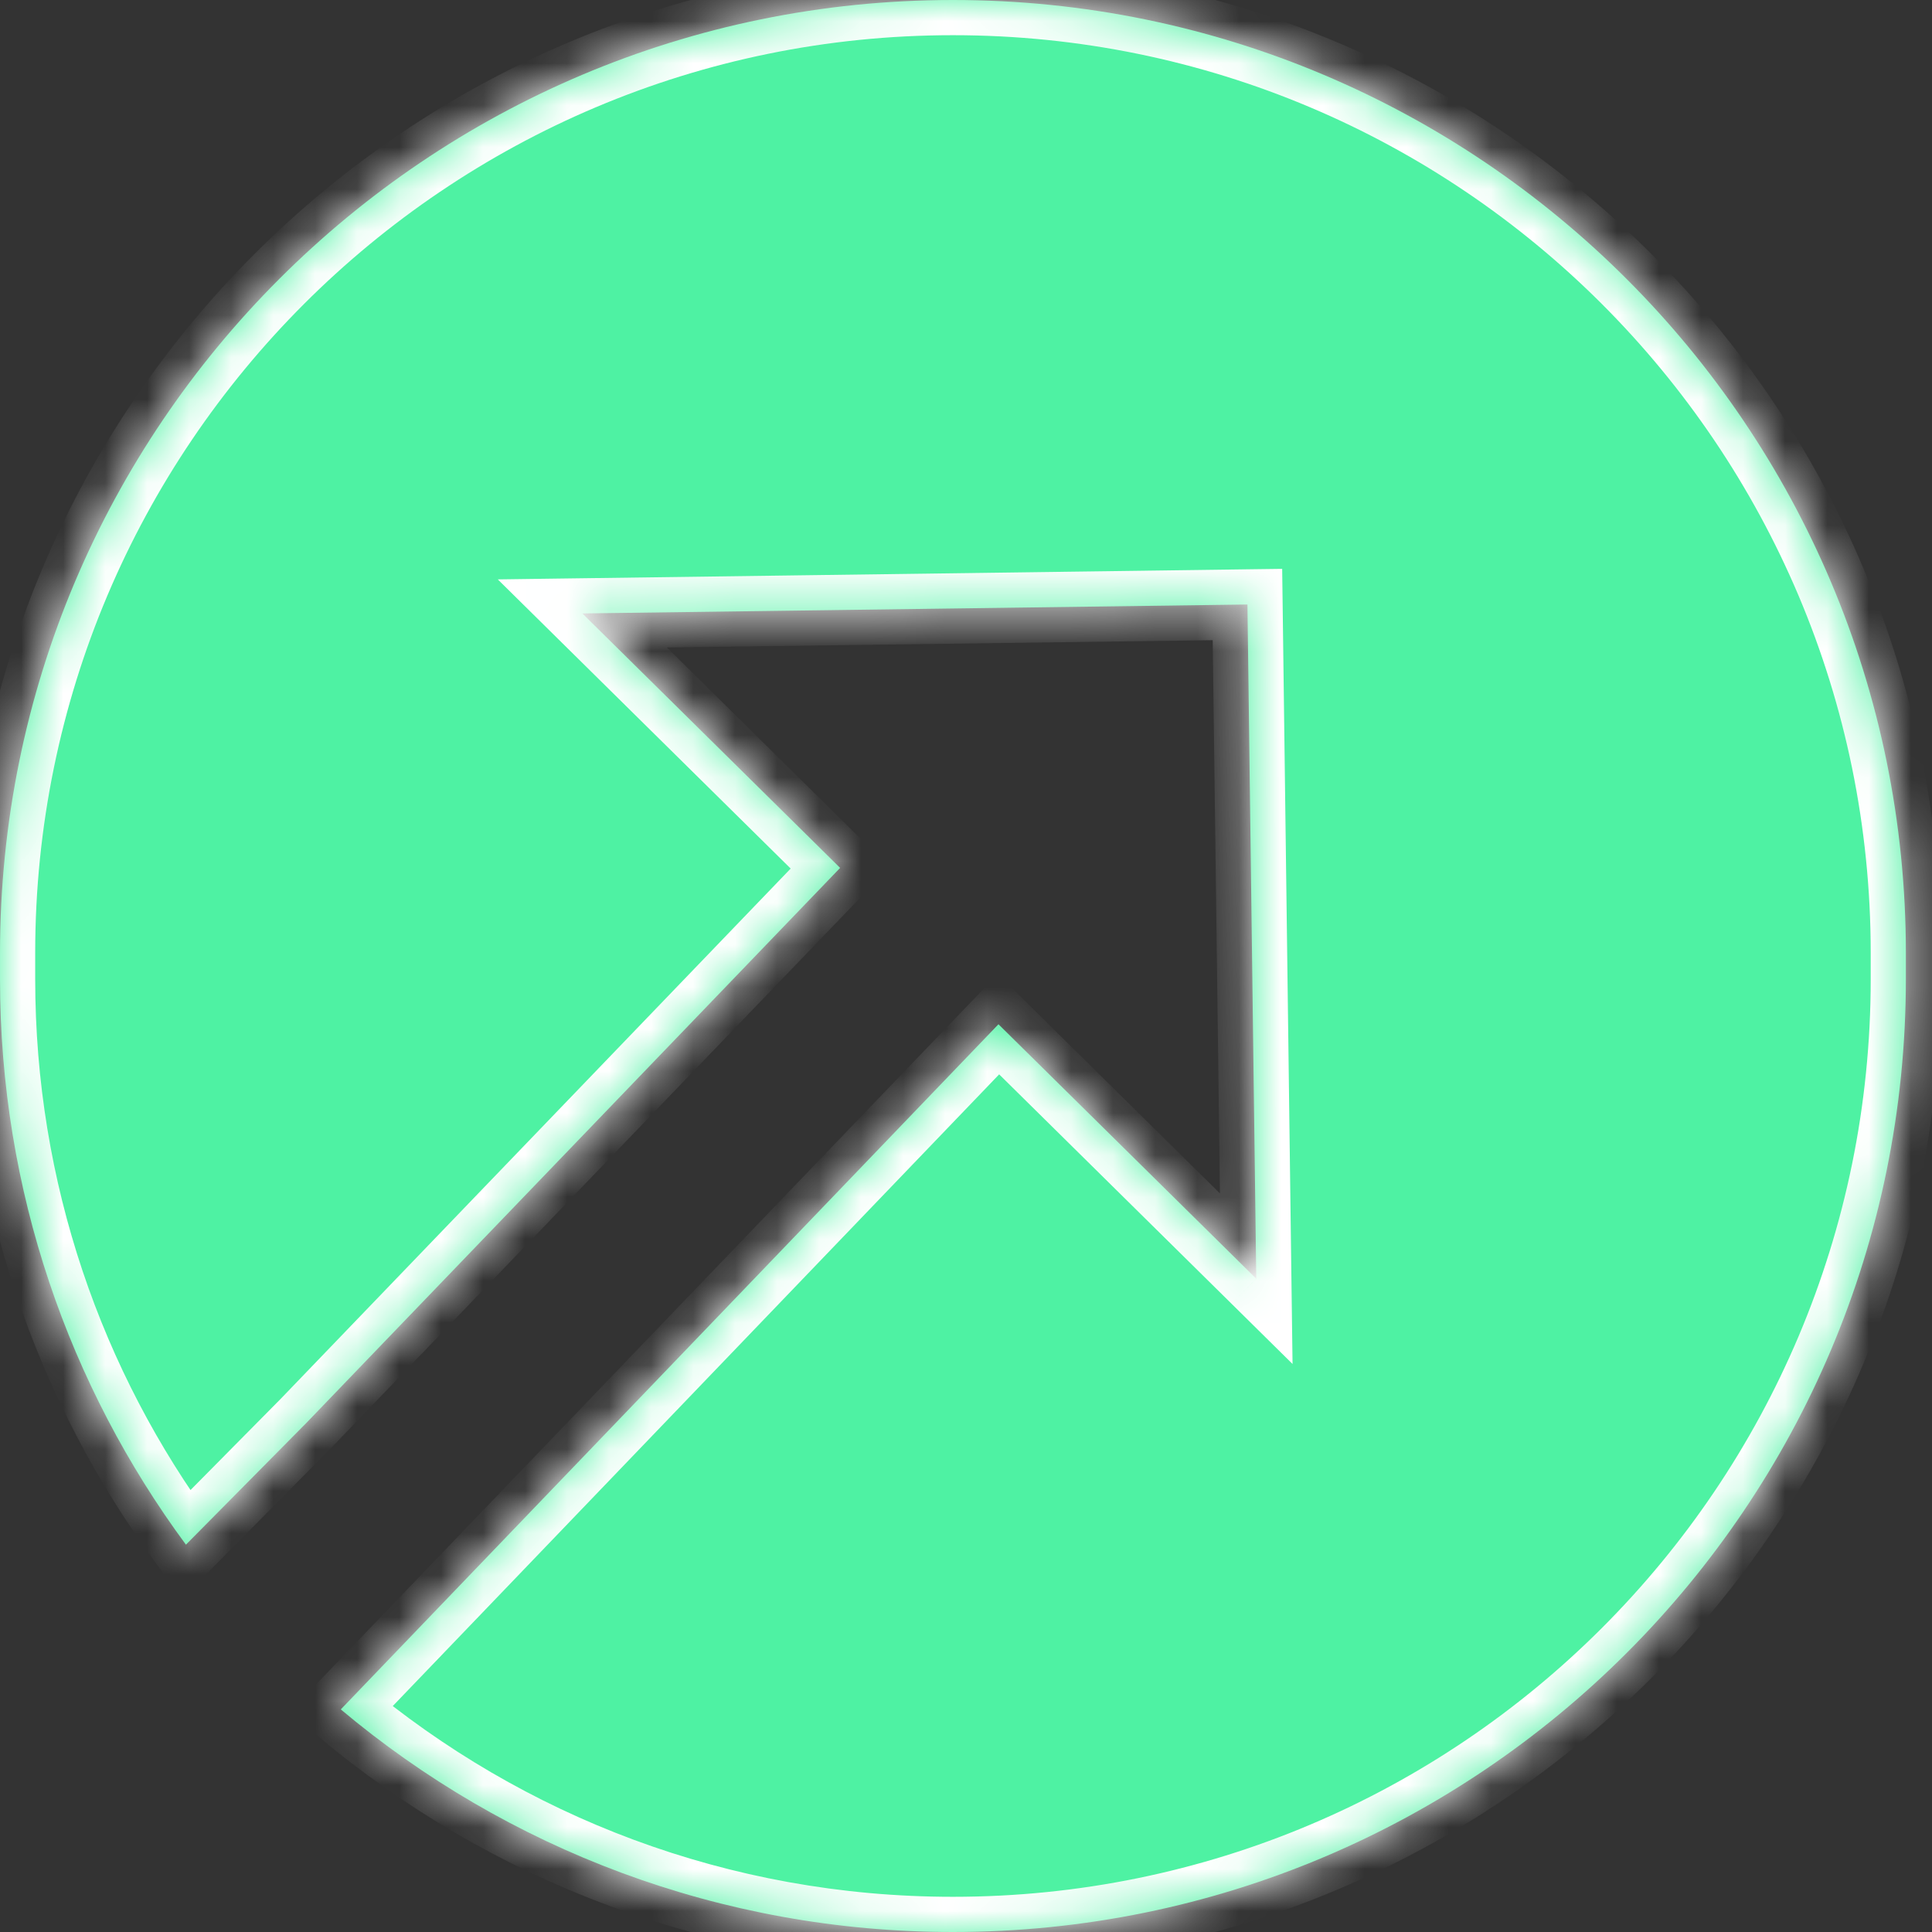 <svg width="46" height="46" viewBox="0 0 46 46" fill="none" xmlns="http://www.w3.org/2000/svg">
<rect x="0" y="0" width="46" height="46" fill="#333333" stroke="none"/>
<mask id="path-1-inside-1_59_13" fill="white">
<path fill-rule="evenodd" clip-rule="evenodd" d="M22.689 0C10.158 0 0 10.158 0 22.689V23.311C0 28.353 1.645 33.011 4.427 36.778L7.294 33.88L20.003 20.664L13.866 14.606L29.701 14.393L29.911 30.445L23.773 24.387L8.114 40.7C12.056 44.008 17.14 46 22.689 46C35.22 46 45.378 35.842 45.378 23.311V22.689C45.378 10.158 35.22 0 22.689 0Z"/>
</mask>
<path fill-rule="evenodd" clip-rule="evenodd" d="M22.689 0C10.158 0 0 10.158 0 22.689V23.311C0 28.353 1.645 33.011 4.427 36.778L7.294 33.88L20.003 20.664L13.866 14.606L29.701 14.393L29.911 30.445L23.773 24.387L8.114 40.7C12.056 44.008 17.14 46 22.689 46C35.22 46 45.378 35.842 45.378 23.311V22.689C45.378 10.158 35.22 0 22.689 0Z" fill="#4EF2A3"/>
<path d="M4.427 36.778L3.753 37.276L4.335 38.063L5.023 37.367L4.427 36.778ZM7.294 33.88L7.89 34.469L7.898 34.461L7.294 33.88ZM20.003 20.664L20.607 21.245L21.18 20.649L20.591 20.068L20.003 20.664ZM13.866 14.606L13.854 13.768L11.852 13.795L13.277 15.202L13.866 14.606ZM29.701 14.393L30.539 14.382L30.528 13.544L29.69 13.555L29.701 14.393ZM29.911 30.445L29.322 31.041L30.775 32.476L30.748 30.434L29.911 30.445ZM23.773 24.387L24.362 23.79L23.757 23.193L23.169 23.806L23.773 24.387ZM8.114 40.7L7.51 40.12L6.889 40.766L7.575 41.342L8.114 40.7ZM0.838 22.689C0.838 10.621 10.621 0.838 22.689 0.838V-0.838C9.696 -0.838 -0.838 9.696 -0.838 22.689H0.838ZM0.838 23.311V22.689H-0.838V23.311H0.838ZM5.101 36.28C2.422 32.653 0.838 28.168 0.838 23.311H-0.838C-0.838 28.538 0.868 33.37 3.753 37.276L5.101 36.28ZM6.698 33.291L3.832 36.189L5.023 37.367L7.89 34.469L6.698 33.291ZM19.399 20.084L6.69 33.299L7.898 34.461L20.607 21.245L19.399 20.084ZM13.277 15.202L19.414 21.261L20.591 20.068L14.454 14.009L13.277 15.202ZM29.69 13.555L13.854 13.768L13.877 15.443L29.712 15.231L29.69 13.555ZM30.748 30.434L30.539 14.382L28.863 14.404L29.073 30.456L30.748 30.434ZM23.185 24.983L29.322 31.041L30.499 29.849L24.362 23.79L23.185 24.983ZM8.718 41.28L24.378 24.967L23.169 23.806L7.51 40.12L8.718 41.28ZM22.689 45.162C17.344 45.162 12.45 43.244 8.653 40.058L7.575 41.342C11.663 44.772 16.936 46.838 22.689 46.838V45.162ZM44.541 23.311C44.541 35.379 34.757 45.162 22.689 45.162V46.838C35.683 46.838 46.216 36.304 46.216 23.311H44.541ZM44.541 22.689V23.311H46.216V22.689H44.541ZM22.689 0.838C34.757 0.838 44.541 10.621 44.541 22.689H46.216C46.216 9.696 35.683 -0.838 22.689 -0.838V0.838Z" fill="white" mask="url(#path-1-inside-1_59_13)"/>
</svg>
